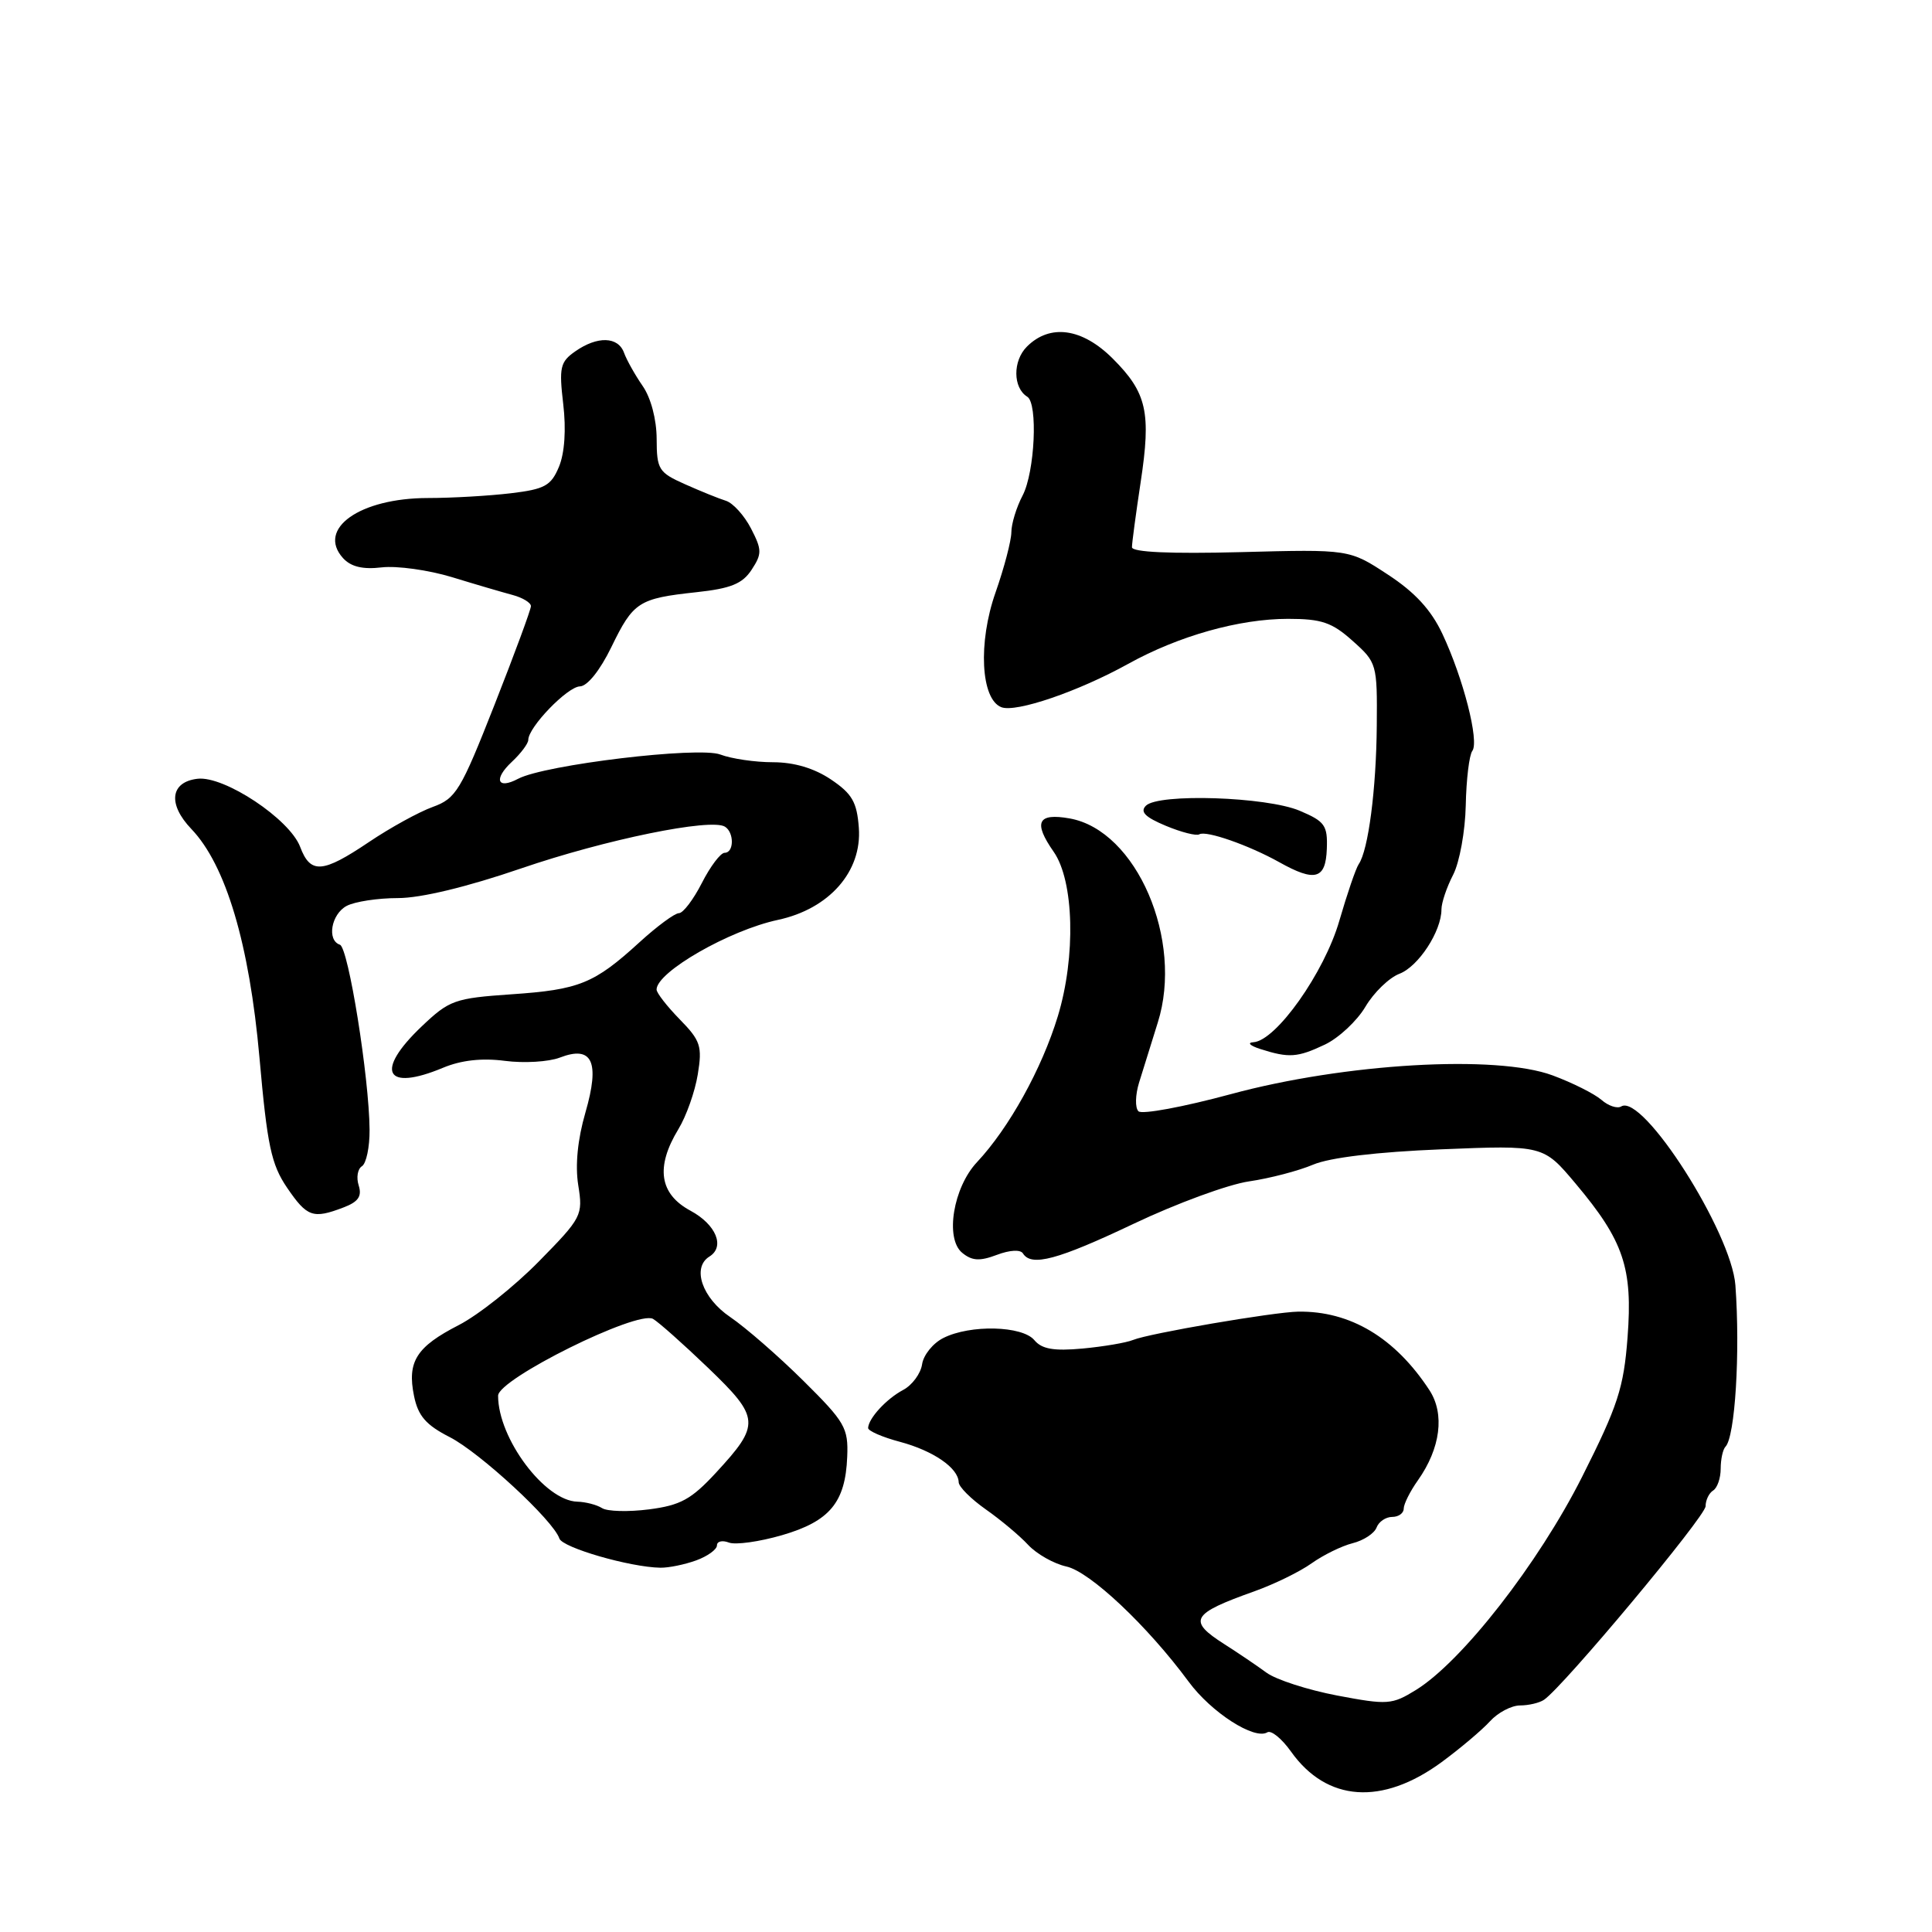 <?xml version="1.0" encoding="UTF-8" standalone="no"?>
<!DOCTYPE svg PUBLIC "-//W3C//DTD SVG 1.1//EN" "http://www.w3.org/Graphics/SVG/1.1/DTD/svg11.dtd" >
<svg xmlns="http://www.w3.org/2000/svg" xmlns:xlink="http://www.w3.org/1999/xlink" version="1.1" viewBox="0 0 256 256">
 <g >
 <path fill="currentColor"
d=" M 191.01 233.50 C 193.50 231.67 196.38 229.23 197.42 228.09 C 198.46 226.94 200.25 225.99 201.40 225.98 C 202.56 225.98 203.99 225.64 204.59 225.23 C 207.14 223.51 226.00 200.92 226.00 199.58 C 226.00 198.78 226.45 197.84 227.00 197.50 C 227.55 197.16 228.00 195.86 228.00 194.61 C 228.00 193.36 228.29 192.05 228.63 191.70 C 229.91 190.42 230.60 179.22 229.95 170.31 C 229.43 163.27 217.68 144.85 214.82 146.61 C 214.30 146.93 213.11 146.54 212.19 145.73 C 211.26 144.93 208.36 143.47 205.74 142.50 C 198.29 139.72 178.17 140.89 163.09 144.98 C 156.81 146.68 151.30 147.70 150.85 147.25 C 150.39 146.79 150.43 145.09 150.93 143.46 C 151.43 141.83 152.55 138.25 153.41 135.50 C 156.86 124.57 150.60 110.04 141.75 108.45 C 137.49 107.69 136.88 108.95 139.62 112.87 C 142.32 116.73 142.57 126.75 140.17 134.65 C 138.05 141.62 133.69 149.48 129.45 154.00 C 126.31 157.35 125.20 164.09 127.48 165.99 C 128.79 167.07 129.80 167.14 132.08 166.28 C 133.79 165.63 135.22 165.55 135.55 166.09 C 136.66 167.87 140.14 166.94 150.25 162.14 C 155.89 159.46 162.75 156.94 165.50 156.54 C 168.25 156.14 172.07 155.14 174.00 154.32 C 176.22 153.38 182.45 152.64 191.00 152.29 C 204.50 151.74 204.50 151.74 208.79 156.85 C 215.15 164.42 216.36 168.01 215.66 177.20 C 215.15 183.91 214.38 186.27 209.63 195.70 C 203.85 207.17 193.73 220.15 187.62 223.93 C 184.44 225.89 183.87 225.93 177.20 224.67 C 173.31 223.93 169.09 222.57 167.82 221.64 C 166.54 220.70 164.04 219.01 162.25 217.87 C 157.32 214.73 157.83 213.84 166.23 210.85 C 168.83 209.92 172.24 208.26 173.79 207.15 C 175.35 206.04 177.80 204.84 179.24 204.48 C 180.68 204.12 182.10 203.19 182.40 202.41 C 182.69 201.63 183.63 201.00 184.47 201.00 C 185.31 201.00 186.00 200.51 186.00 199.90 C 186.00 199.30 186.84 197.61 187.88 196.15 C 190.88 191.90 191.46 187.36 189.41 184.21 C 184.86 177.25 178.91 173.69 172.00 173.80 C 168.73 173.86 152.25 176.68 150.14 177.55 C 149.24 177.92 146.22 178.43 143.44 178.69 C 139.62 179.04 138.05 178.76 137.06 177.58 C 135.47 175.66 128.56 175.49 125.00 177.29 C 123.62 177.98 122.36 179.55 122.18 180.78 C 122.00 182.00 120.88 183.53 119.68 184.17 C 117.46 185.35 115.09 187.92 115.03 189.21 C 115.01 189.60 116.91 190.43 119.25 191.05 C 123.66 192.23 126.98 194.51 127.03 196.40 C 127.04 197.01 128.66 198.62 130.62 200.00 C 132.59 201.38 135.11 203.49 136.23 204.70 C 137.36 205.91 139.63 207.20 141.30 207.57 C 144.42 208.25 152.04 215.43 157.50 222.83 C 160.51 226.92 166.23 230.59 167.93 229.54 C 168.44 229.23 169.85 230.38 171.07 232.10 C 175.81 238.76 183.14 239.27 191.01 233.50 Z  M 92.25 206.76 C 93.76 206.21 95.00 205.31 95.00 204.77 C 95.00 204.23 95.71 204.06 96.59 204.40 C 97.46 204.73 100.62 204.29 103.62 203.42 C 109.94 201.58 112.02 199.08 112.26 193.04 C 112.42 189.20 111.97 188.43 106.46 182.97 C 103.18 179.72 98.81 175.91 96.75 174.51 C 93.03 171.99 91.65 167.96 94.00 166.50 C 96.10 165.20 94.89 162.26 91.50 160.43 C 87.37 158.21 86.84 154.64 89.89 149.62 C 90.94 147.90 92.09 144.64 92.46 142.36 C 93.07 138.63 92.83 137.89 90.07 135.07 C 88.38 133.34 87.00 131.57 87.00 131.12 C 87.00 128.80 96.62 123.27 103.08 121.89 C 109.88 120.43 114.23 115.48 113.80 109.69 C 113.55 106.28 112.91 105.17 110.10 103.28 C 107.88 101.79 105.22 101.00 102.42 101.00 C 100.06 101.00 96.93 100.54 95.45 99.98 C 92.57 98.88 72.18 101.33 68.66 103.19 C 65.89 104.66 65.36 103.25 67.82 100.95 C 69.02 99.83 70.00 98.52 70.00 98.04 C 70.00 96.36 75.18 91.00 76.84 90.95 C 77.83 90.93 79.51 88.82 81.00 85.76 C 83.92 79.75 84.60 79.30 92.28 78.47 C 96.84 77.98 98.38 77.35 99.59 75.50 C 100.98 73.38 100.97 72.85 99.51 70.02 C 98.62 68.30 97.13 66.66 96.20 66.36 C 95.26 66.07 92.82 65.08 90.76 64.16 C 87.28 62.61 87.02 62.21 87.01 58.15 C 87.00 55.58 86.25 52.72 85.16 51.15 C 84.15 49.69 83.04 47.71 82.69 46.75 C 81.91 44.58 79.16 44.50 76.22 46.56 C 74.23 47.95 74.06 48.68 74.63 53.53 C 75.03 56.90 74.82 60.03 74.07 61.84 C 73.02 64.36 72.20 64.82 67.68 65.36 C 64.83 65.70 59.89 65.99 56.70 65.99 C 47.68 66.00 41.94 70.06 45.45 73.95 C 46.50 75.10 48.06 75.48 50.59 75.18 C 52.59 74.95 56.77 75.53 59.87 76.47 C 62.96 77.42 66.59 78.48 67.93 78.84 C 69.27 79.20 70.36 79.87 70.35 80.32 C 70.35 80.77 68.17 86.67 65.51 93.43 C 61.05 104.76 60.42 105.81 57.35 106.92 C 55.52 107.58 51.72 109.67 48.91 111.56 C 42.72 115.73 41.14 115.84 39.77 112.21 C 38.38 108.53 29.72 102.78 26.18 103.19 C 22.56 103.61 22.20 106.55 25.36 109.85 C 29.93 114.63 33.04 125.06 34.38 140.13 C 35.41 151.79 35.94 154.29 38.04 157.38 C 40.69 161.26 41.46 161.54 45.50 160.00 C 47.48 159.25 47.98 158.52 47.53 157.08 C 47.19 156.03 47.39 154.88 47.96 154.53 C 48.53 154.17 48.99 152.00 48.97 149.69 C 48.92 142.77 46.16 125.55 45.04 125.18 C 43.28 124.59 43.89 121.13 45.93 120.04 C 47.00 119.47 50.06 119.00 52.73 119.00 C 55.78 119.00 61.87 117.53 69.05 115.07 C 80.23 111.24 94.19 108.38 96.06 109.54 C 97.30 110.31 97.27 113.00 96.02 113.00 C 95.48 113.00 94.12 114.80 93.00 117.00 C 91.88 119.20 90.51 121.00 89.96 121.00 C 89.41 121.00 87.05 122.74 84.73 124.86 C 78.73 130.34 76.75 131.14 67.76 131.75 C 60.24 132.27 59.54 132.52 55.88 136.00 C 49.62 141.95 51.02 144.69 58.69 141.49 C 61.10 140.48 63.85 140.17 66.91 140.57 C 69.43 140.90 72.70 140.70 74.17 140.14 C 78.49 138.47 79.52 140.69 77.57 147.42 C 76.54 150.97 76.20 154.39 76.62 157.04 C 77.26 161.04 77.11 161.34 71.39 167.16 C 68.15 170.46 63.38 174.25 60.79 175.58 C 55.17 178.46 53.93 180.42 54.86 184.97 C 55.40 187.62 56.44 188.82 59.60 190.43 C 63.61 192.49 73.32 201.46 74.12 203.86 C 74.52 205.07 83.45 207.66 87.50 207.73 C 88.60 207.75 90.74 207.31 92.25 206.76 Z  M 175.56 138.41 C 177.40 137.53 179.82 135.27 180.93 133.39 C 182.04 131.51 184.07 129.55 185.43 129.03 C 187.95 128.07 191.00 123.40 191.00 120.50 C 191.00 119.62 191.70 117.55 192.55 115.91 C 193.40 114.26 194.15 110.12 194.22 106.71 C 194.29 103.29 194.68 100.05 195.09 99.50 C 196.03 98.23 193.90 89.89 191.12 83.98 C 189.63 80.81 187.48 78.47 183.89 76.13 C 178.79 72.78 178.79 72.78 164.39 73.16 C 155.09 73.40 150.00 73.17 149.99 72.51 C 149.99 71.96 150.51 68.08 151.14 63.91 C 152.55 54.63 151.97 52.04 147.45 47.52 C 143.40 43.47 139.13 42.87 136.07 45.93 C 134.18 47.82 134.21 51.39 136.12 52.57 C 137.55 53.46 137.12 62.53 135.51 65.64 C 134.68 67.21 134.01 69.42 134.01 70.53 C 134.00 71.65 133.06 75.24 131.92 78.49 C 129.57 85.16 129.96 92.66 132.69 93.71 C 134.62 94.45 142.88 91.63 149.50 87.96 C 156.18 84.26 164.20 82.00 170.67 82.00 C 175.11 82.00 176.50 82.47 179.23 84.92 C 182.44 87.78 182.50 87.98 182.43 96.17 C 182.36 104.58 181.31 112.66 180.04 114.50 C 179.66 115.05 178.51 118.42 177.47 122.00 C 175.50 128.85 169.09 137.91 166.09 138.10 C 165.22 138.15 165.62 138.56 167.00 139.00 C 170.79 140.21 171.91 140.14 175.56 138.41 Z  M 175.81 112.50 C 175.93 109.36 175.55 108.84 172.22 107.43 C 167.83 105.57 153.50 105.10 151.84 106.76 C 151.03 107.57 151.74 108.28 154.47 109.42 C 156.53 110.28 158.53 110.79 158.92 110.55 C 159.80 110.01 165.47 111.99 169.50 114.24 C 174.25 116.90 175.66 116.51 175.81 112.50 Z  M 79.77 199.83 C 79.07 199.39 77.60 199.01 76.50 198.98 C 72.19 198.87 66.00 190.60 66.00 184.94 C 66.00 182.73 84.44 173.59 86.53 174.76 C 87.25 175.17 90.54 178.09 93.83 181.25 C 100.72 187.87 100.78 188.74 94.88 195.13 C 91.60 198.68 90.17 199.46 86.00 200.00 C 83.27 200.35 80.46 200.28 79.77 199.83 Z "/>
</g>
</svg>